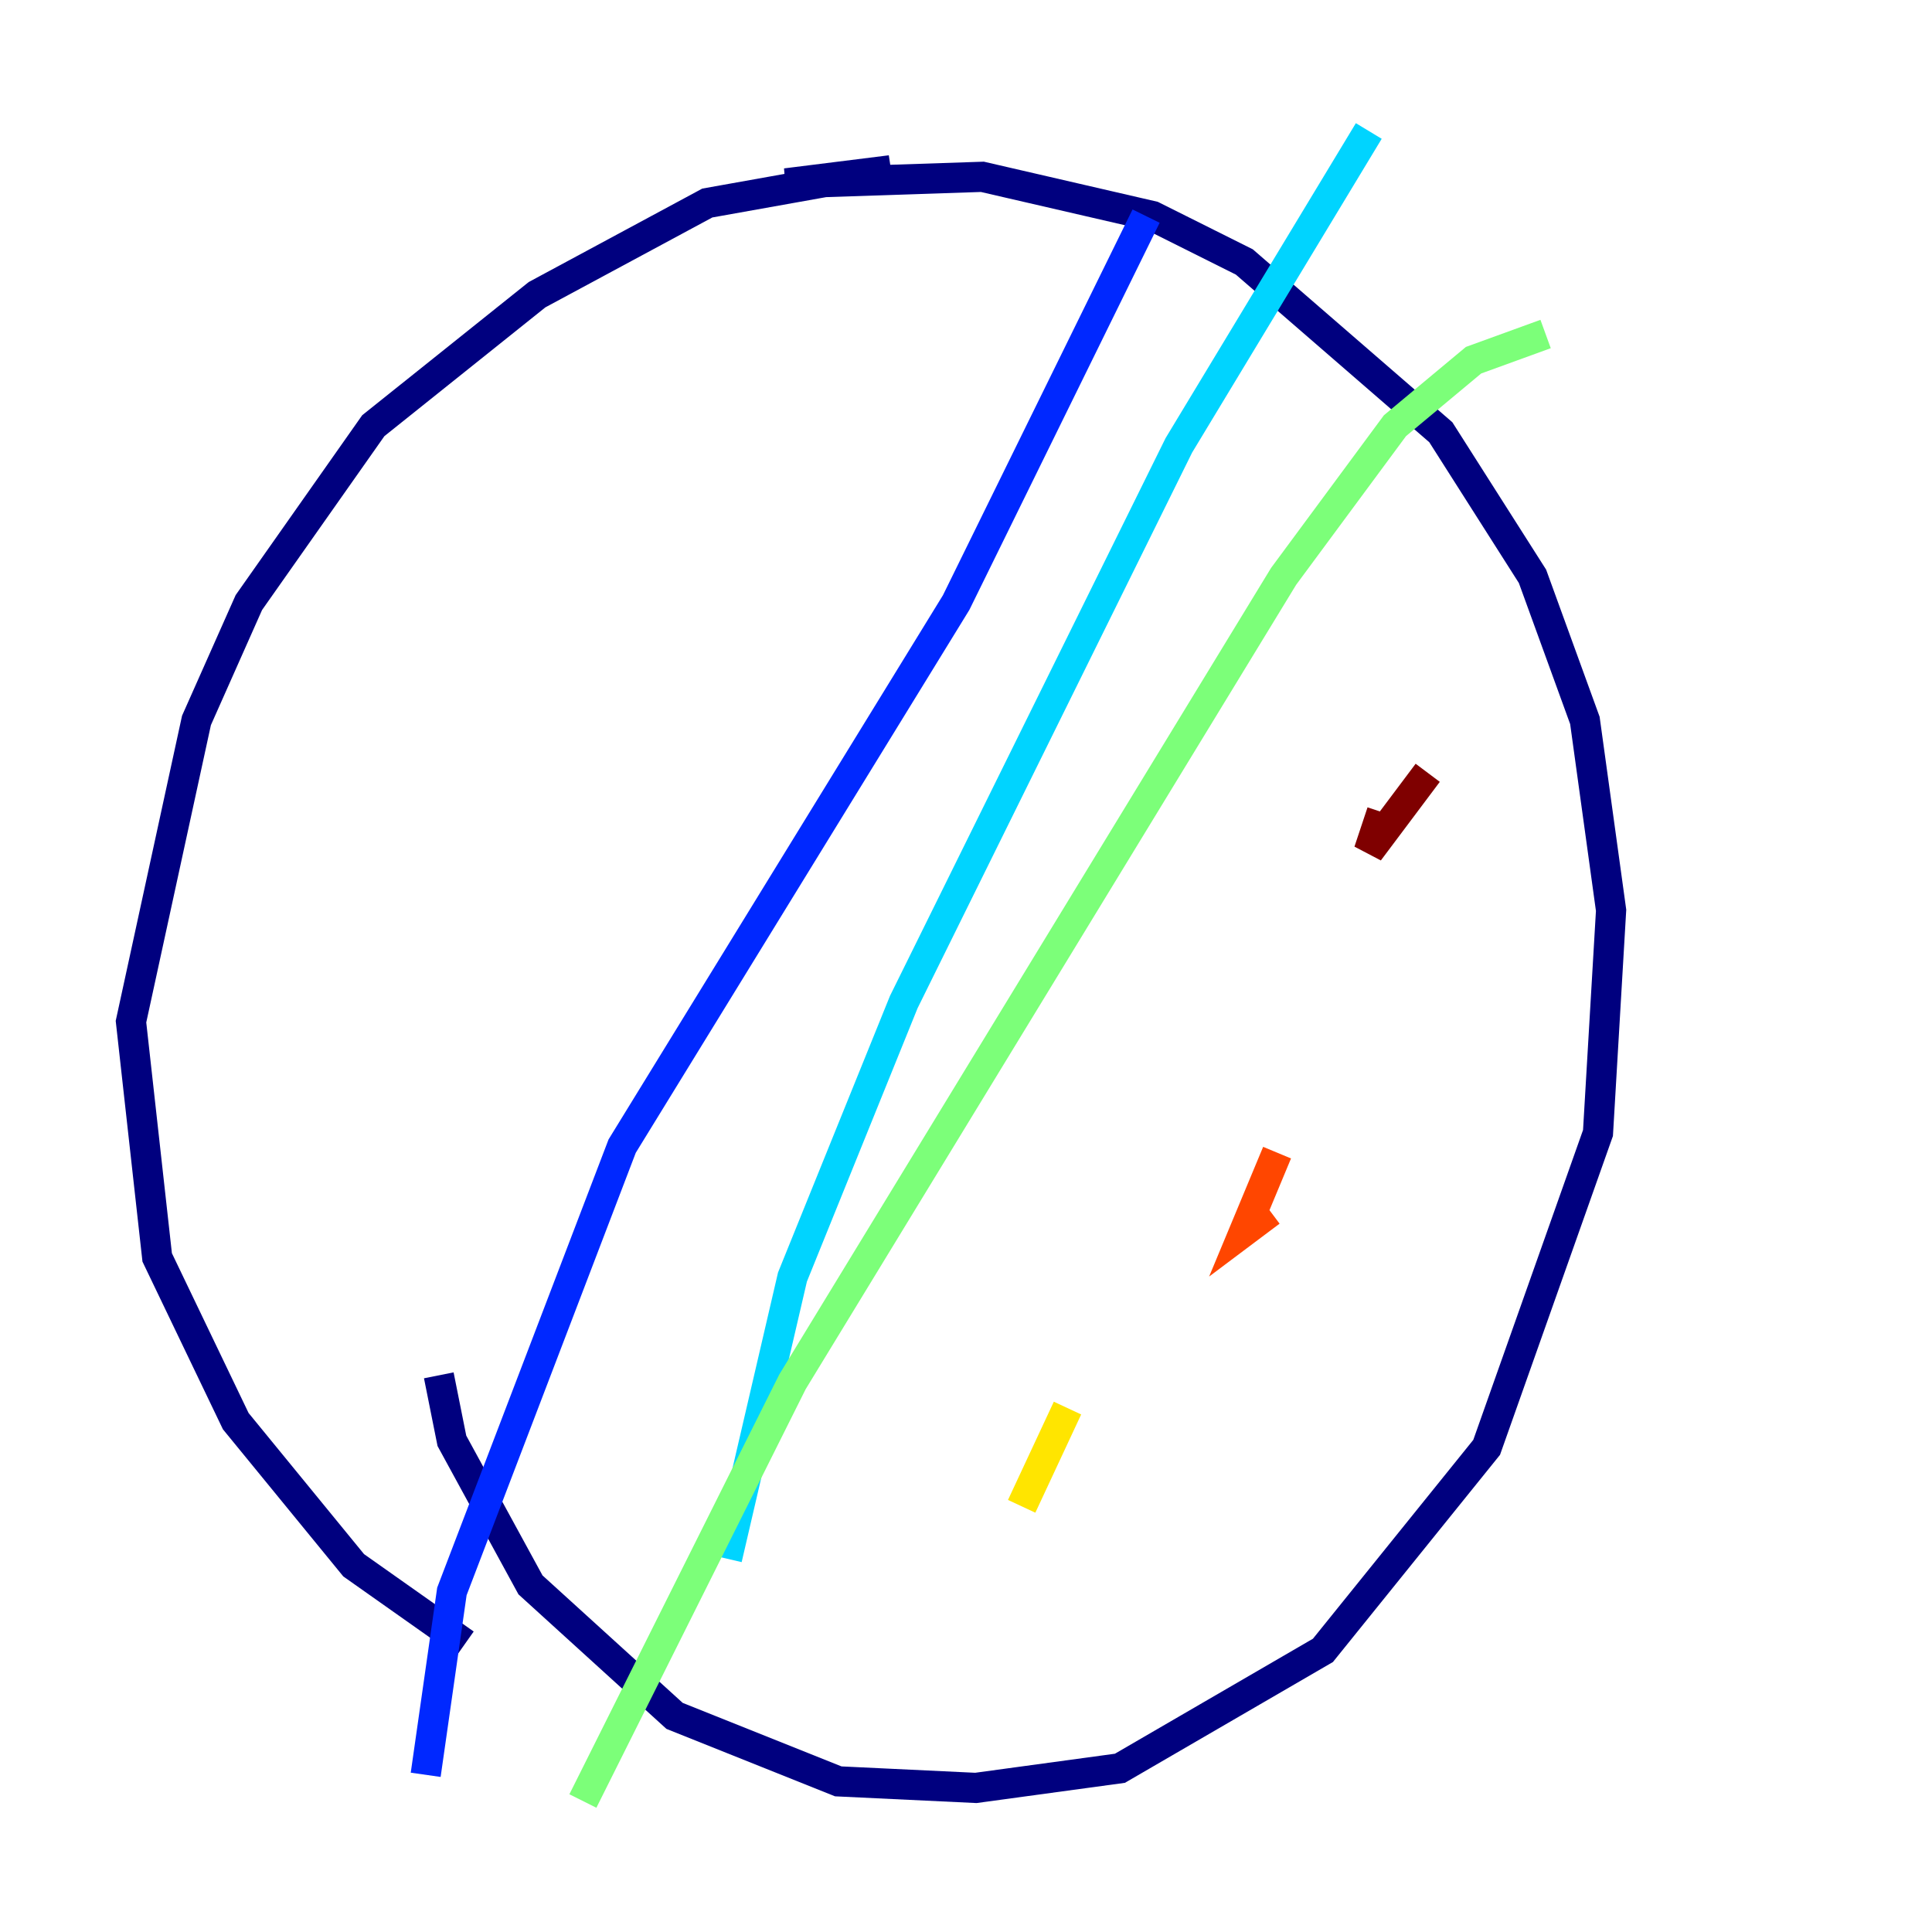 <?xml version="1.0" encoding="utf-8" ?>
<svg baseProfile="tiny" height="128" version="1.2" viewBox="0,0,128,128" width="128" xmlns="http://www.w3.org/2000/svg" xmlns:ev="http://www.w3.org/2001/xml-events" xmlns:xlink="http://www.w3.org/1999/xlink"><defs /><polyline fill="none" points="30.807,108.909 23.43,103.702 15.62,94.156 10.414,83.308 8.678,67.688 13.017,47.729 16.488,39.919 24.732,28.203 35.58,19.525 46.861,13.451 59.01,11.281 52.068,12.149 65.085,11.715 76.366,14.319 82.441,17.356 95.458,28.637 101.532,38.183 105.003,47.729 106.739,60.312 105.871,75.064 98.495,95.891 87.647,109.342 74.197,117.153 64.651,118.454 55.539,118.02 44.691,113.681 35.146,105.003 29.939,95.458 29.071,91.119" stroke="#00007f" stroke-width="2" /><polyline fill="none" points="75.932,14.319 63.349,39.919 41.22,75.932 29.939,105.437 28.203,117.586" stroke="#0028ff" stroke-width="2" /><polyline fill="none" points="90.685,8.678 78.102,29.505 59.878,66.386 52.502,84.61 48.163,103.268" stroke="#00d4ff" stroke-width="2" /><polyline fill="none" points="102.4,22.129 97.627,23.864 92.42,28.203 85.044,38.183 52.502,91.552 38.617,119.322" stroke="#7cff79" stroke-width="2" /><polyline fill="none" points="67.688,99.797 70.725,93.288" stroke="#ffe500" stroke-width="2" /><polyline fill="none" points="84.176,80.271 82.441,81.573 84.61,76.366" stroke="#ff4600" stroke-width="2" /><polyline fill="none" points="94.59,51.2 90.685,56.407 91.552,53.803" stroke="#7f0000" stroke-width="2" /></svg>